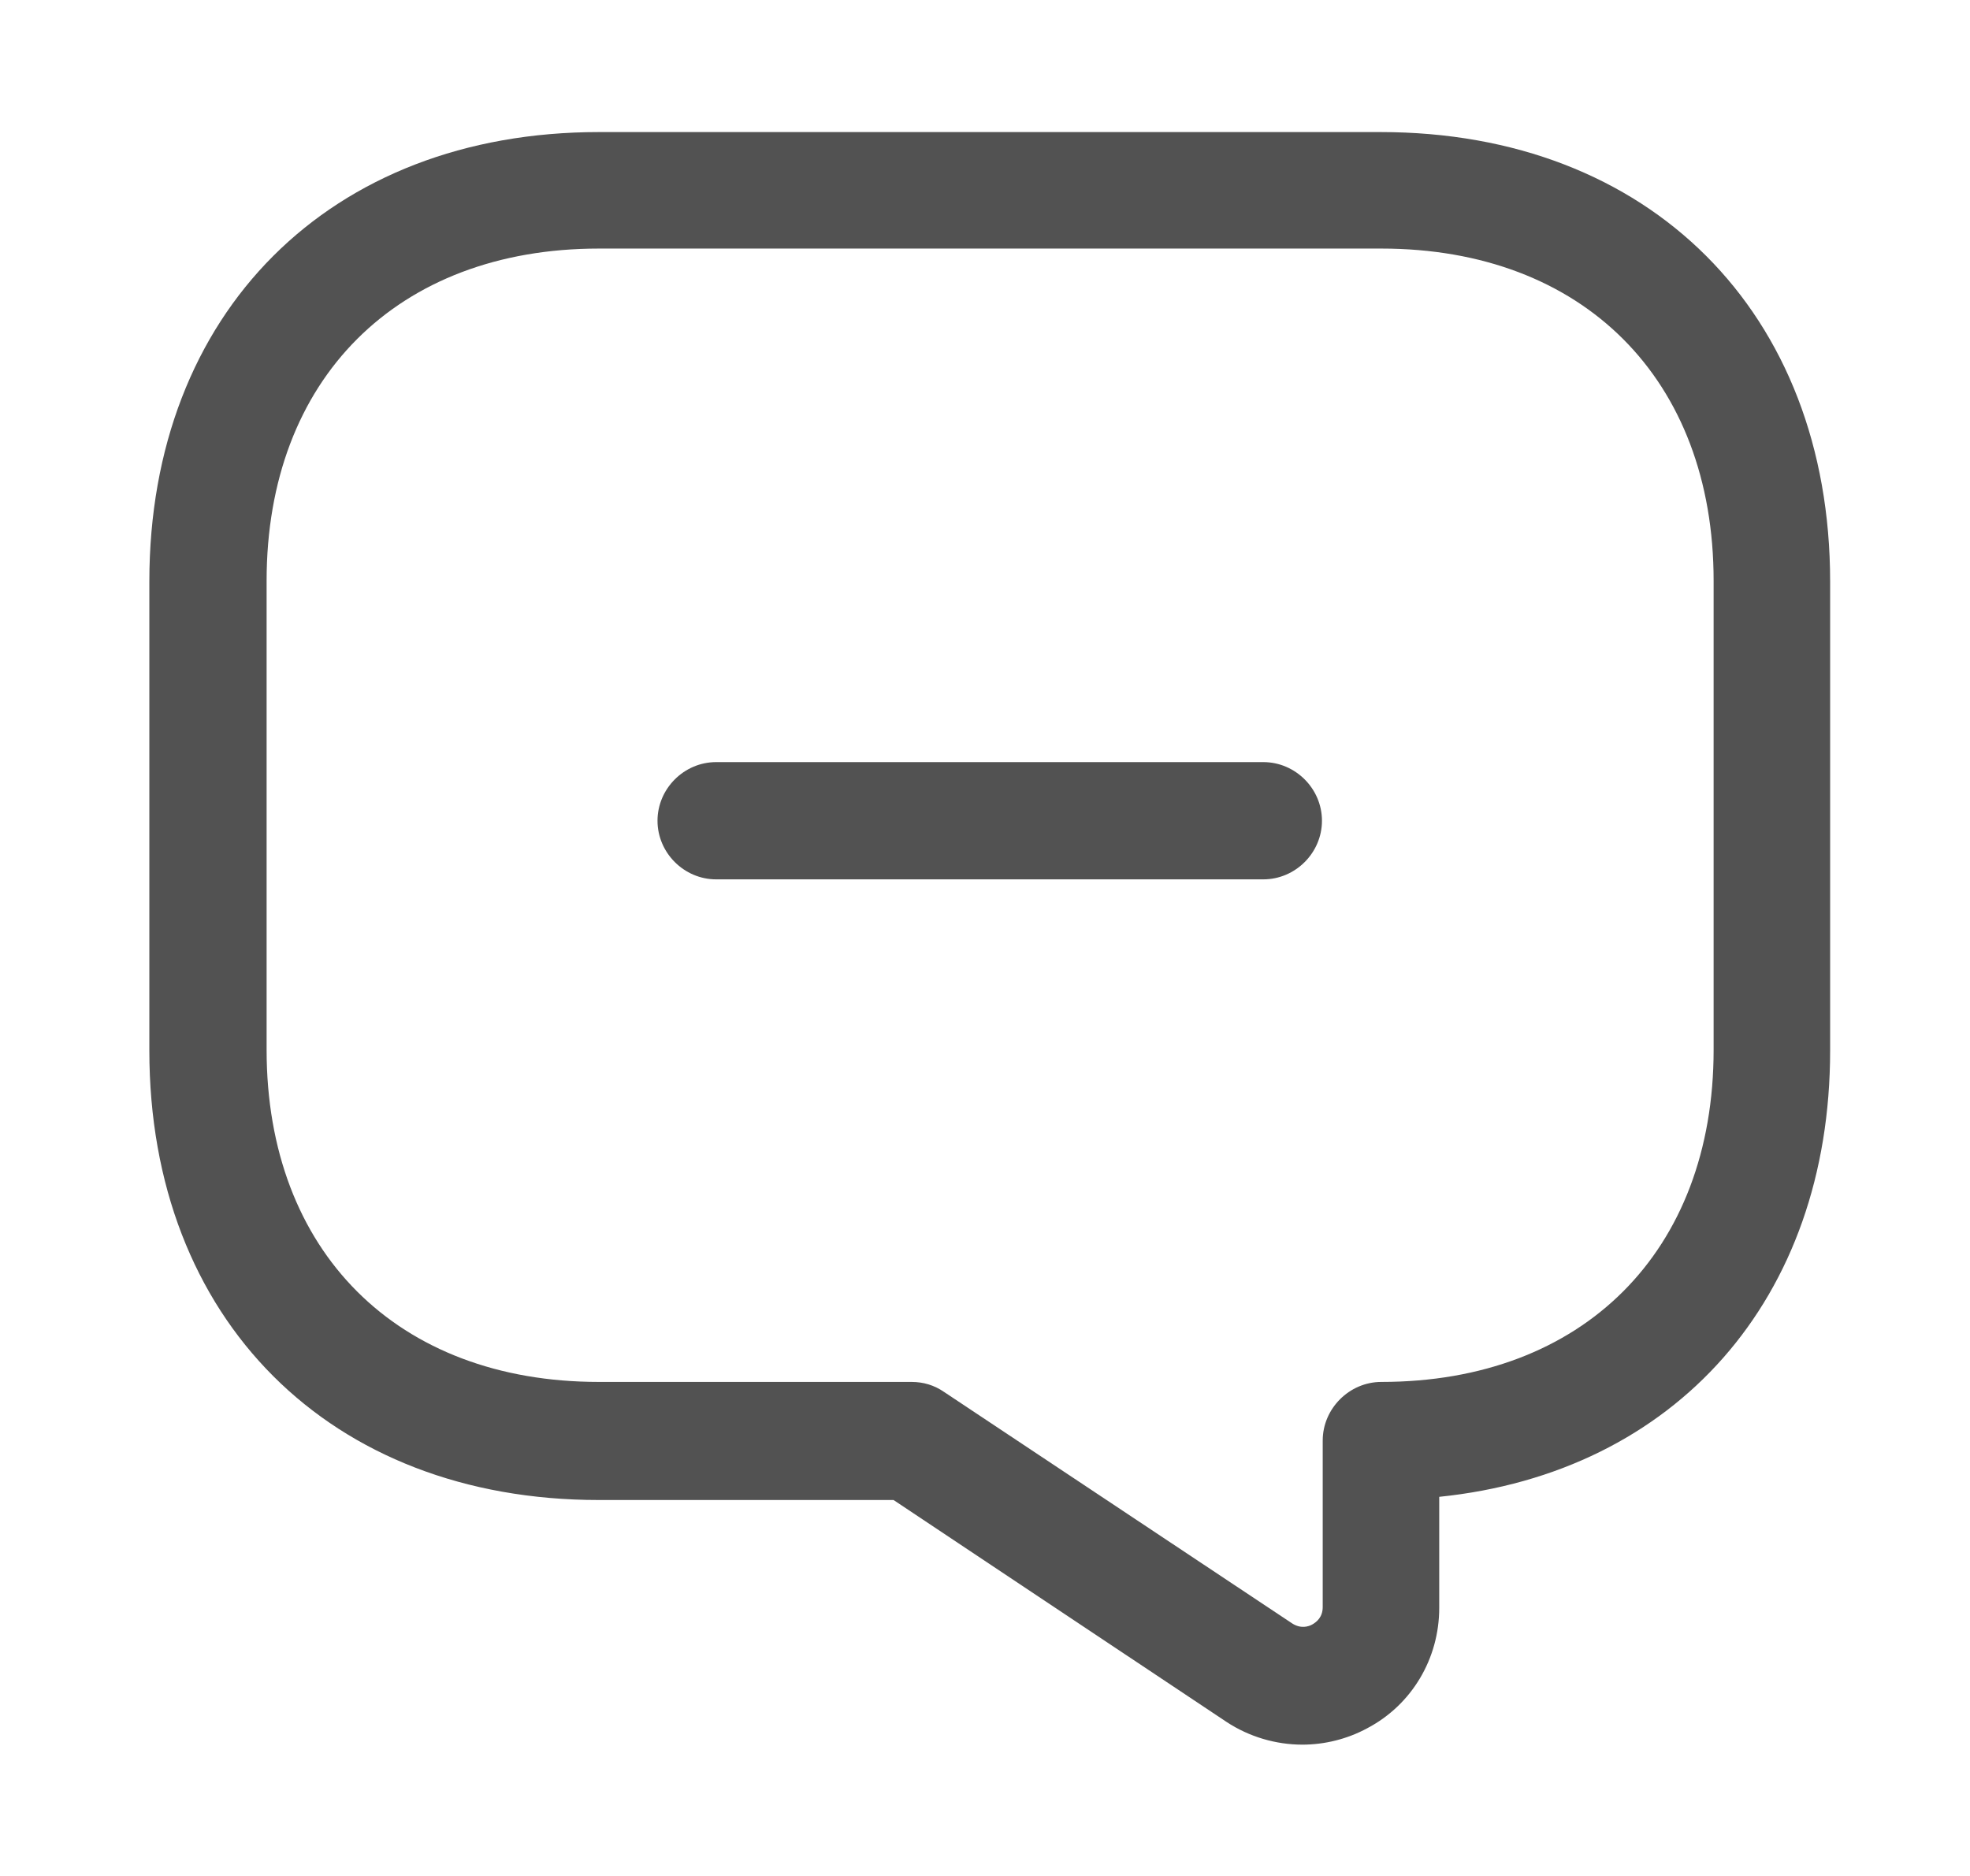 <svg width="21" height="20" viewBox="0 0 21 20" fill="none" xmlns="http://www.w3.org/2000/svg">
    <path d="M13.467 9.375H7.634C7.292 9.375 7.009 9.092 7.009 8.75C7.009 8.408 7.292 8.125 7.634 8.125H13.467C13.809 8.125 14.092 8.408 14.092 8.75C14.092 9.092 13.809 9.375 13.467 9.375Z" fill="#525252"/>
    <path d="M13.884 18.6C13.6 18.6 13.317 18.517 13.075 18.358L9.525 15.992H6.384C3.517 15.992 1.592 14.067 1.592 11.2V6.2C1.592 3.333 3.517 1.408 6.384 1.408H14.717C17.584 1.408 19.509 3.333 19.509 6.2V11.2C19.509 13.85 17.859 15.7 15.342 15.958V17.142C15.342 17.683 15.05 18.175 14.575 18.425C14.359 18.542 14.117 18.6 13.884 18.6ZM6.384 2.65C4.234 2.65 2.842 4.042 2.842 6.192V11.192C2.842 13.342 4.234 14.733 6.384 14.733H9.717C9.842 14.733 9.959 14.767 10.067 14.842L13.775 17.308C13.867 17.367 13.95 17.342 13.992 17.317C14.034 17.292 14.1 17.242 14.1 17.133V15.358C14.1 15.017 14.384 14.733 14.725 14.733C16.875 14.733 18.267 13.342 18.267 11.192V6.192C18.267 4.042 16.875 2.65 14.725 2.65H6.384Z" fill="#525252"/>
</svg>
